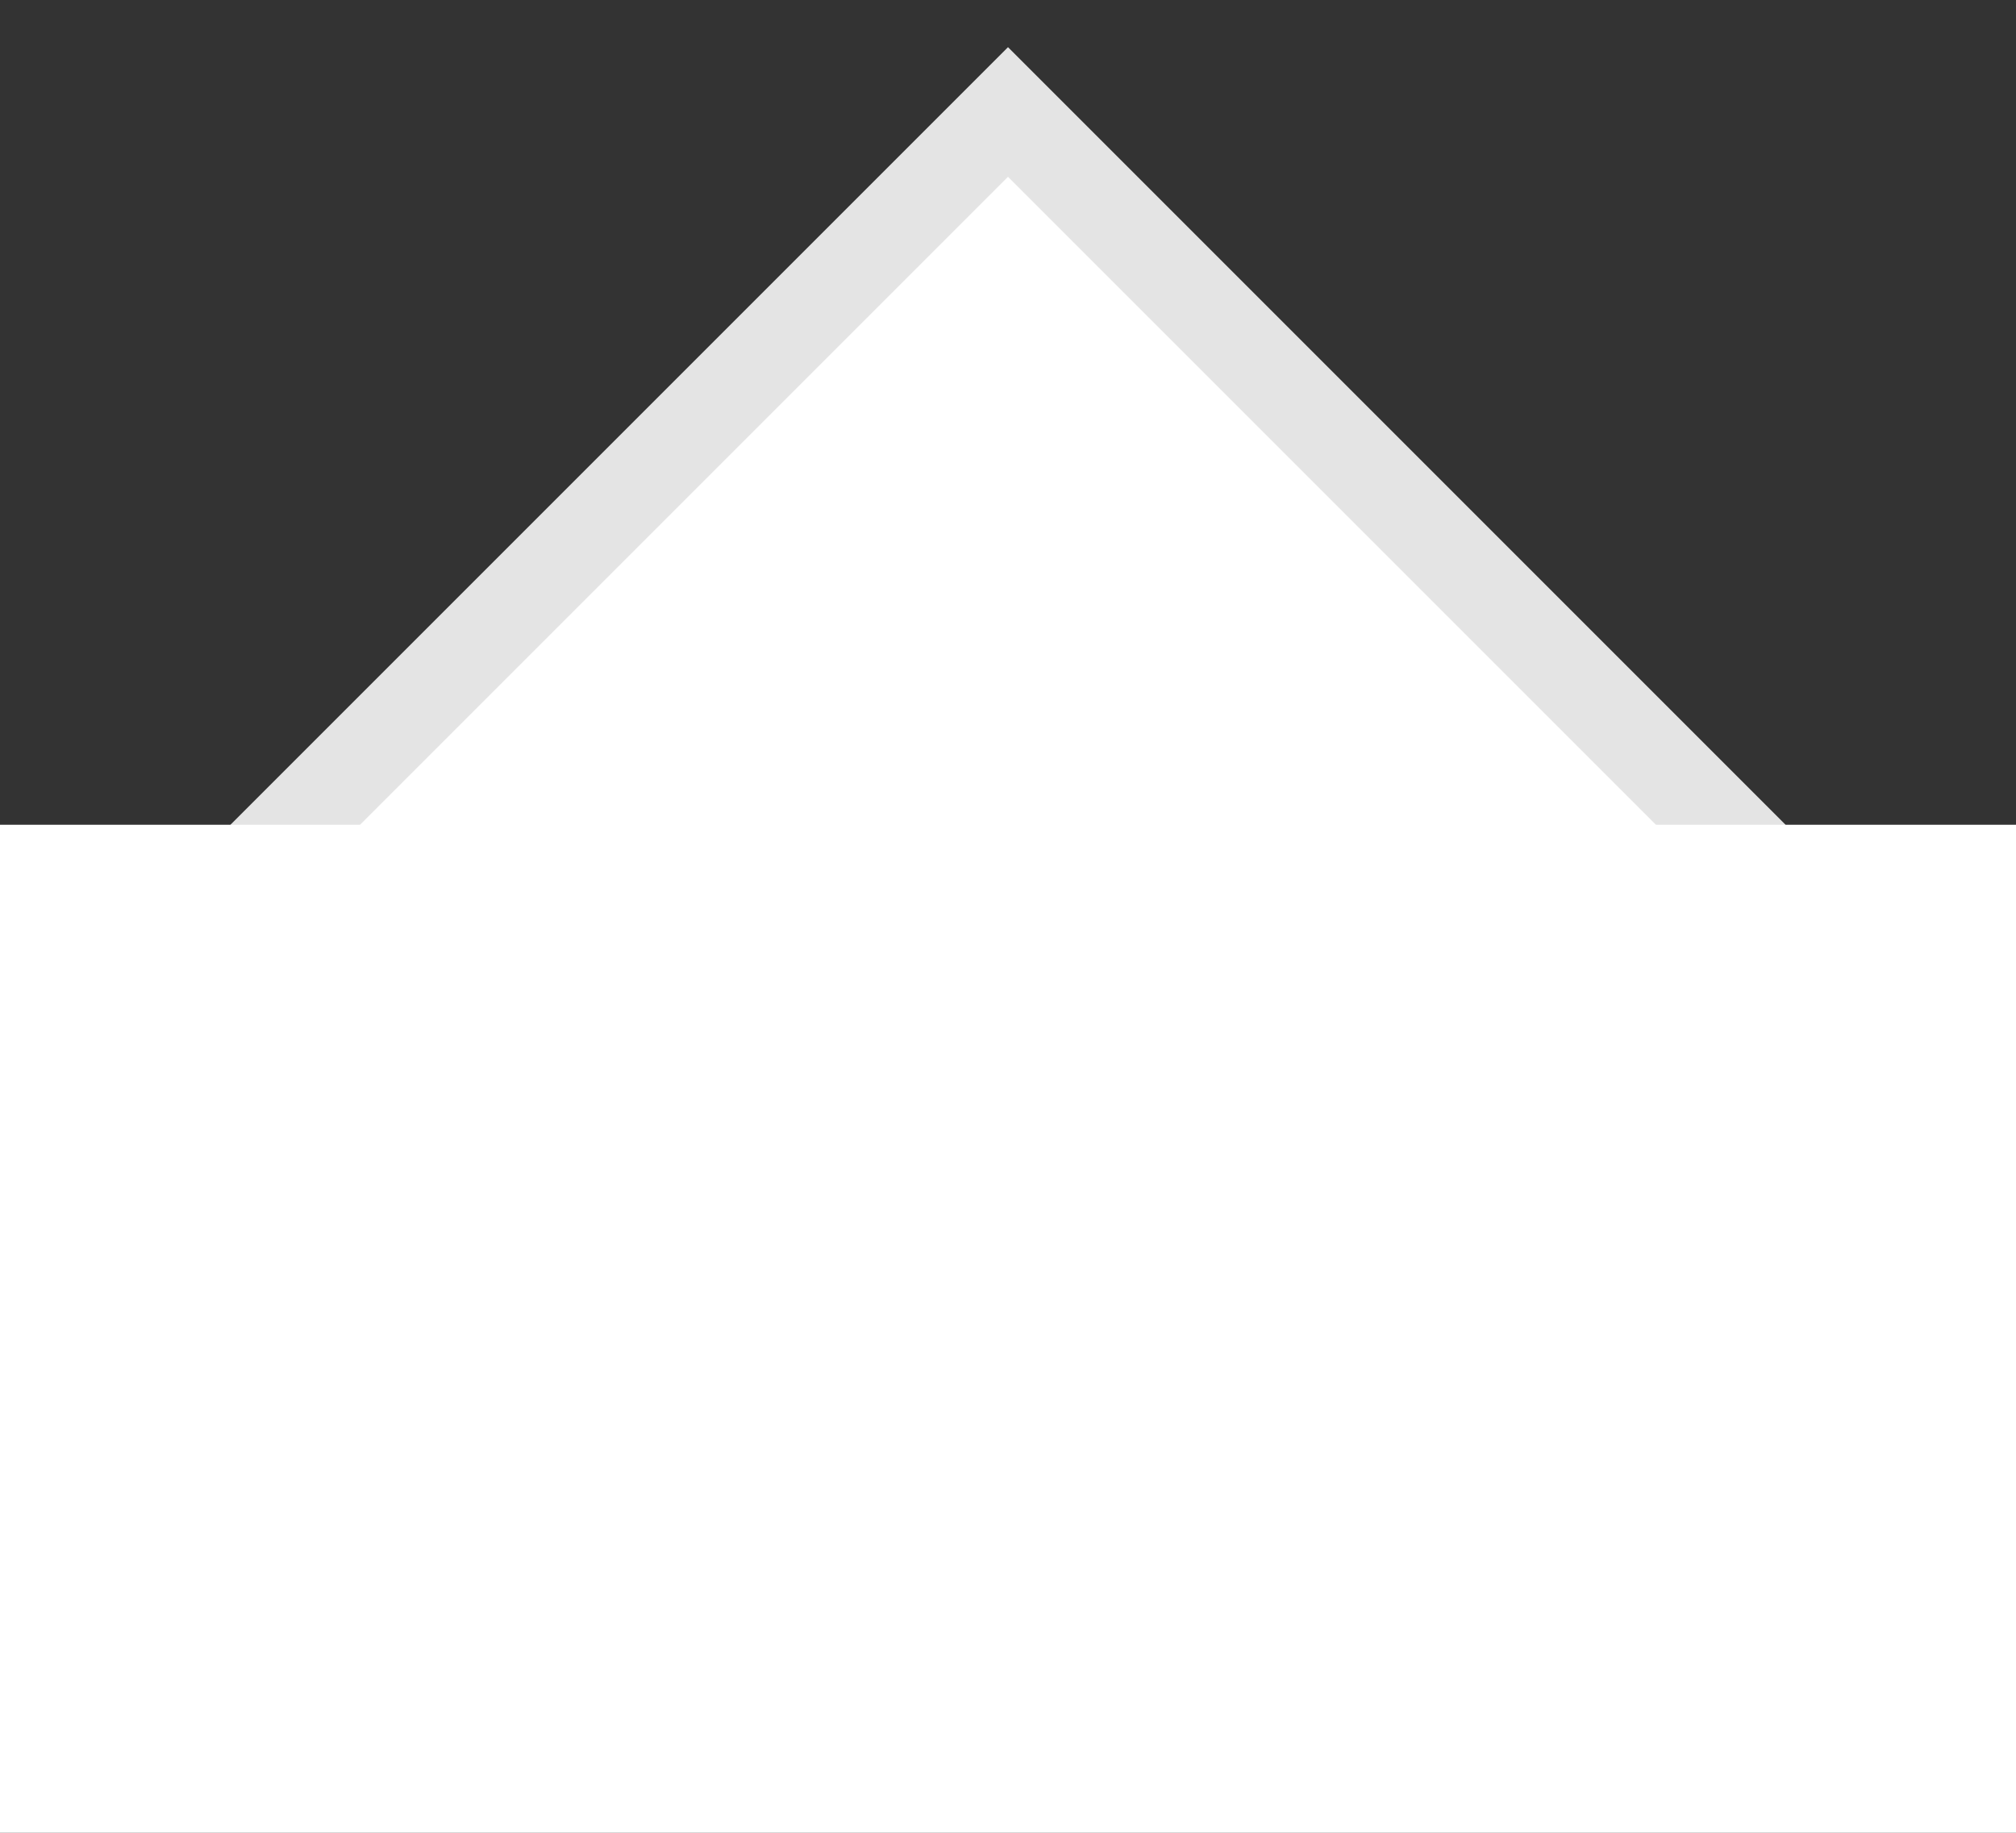 <svg width="22" height="20" viewBox="0 0 22 20" fill="none" xmlns="http://www.w3.org/2000/svg">
<rect x="0" y="0" width="22" height="20" fill="#333333" stroke="none"/>
<rect x="11" y="1.222" width="11" height="11" transform="rotate(45 11 1.222)" fill="white" stroke="#E4E4E4"/>
<rect y="9" width="22" height="11" fill="white"/>
</svg>
